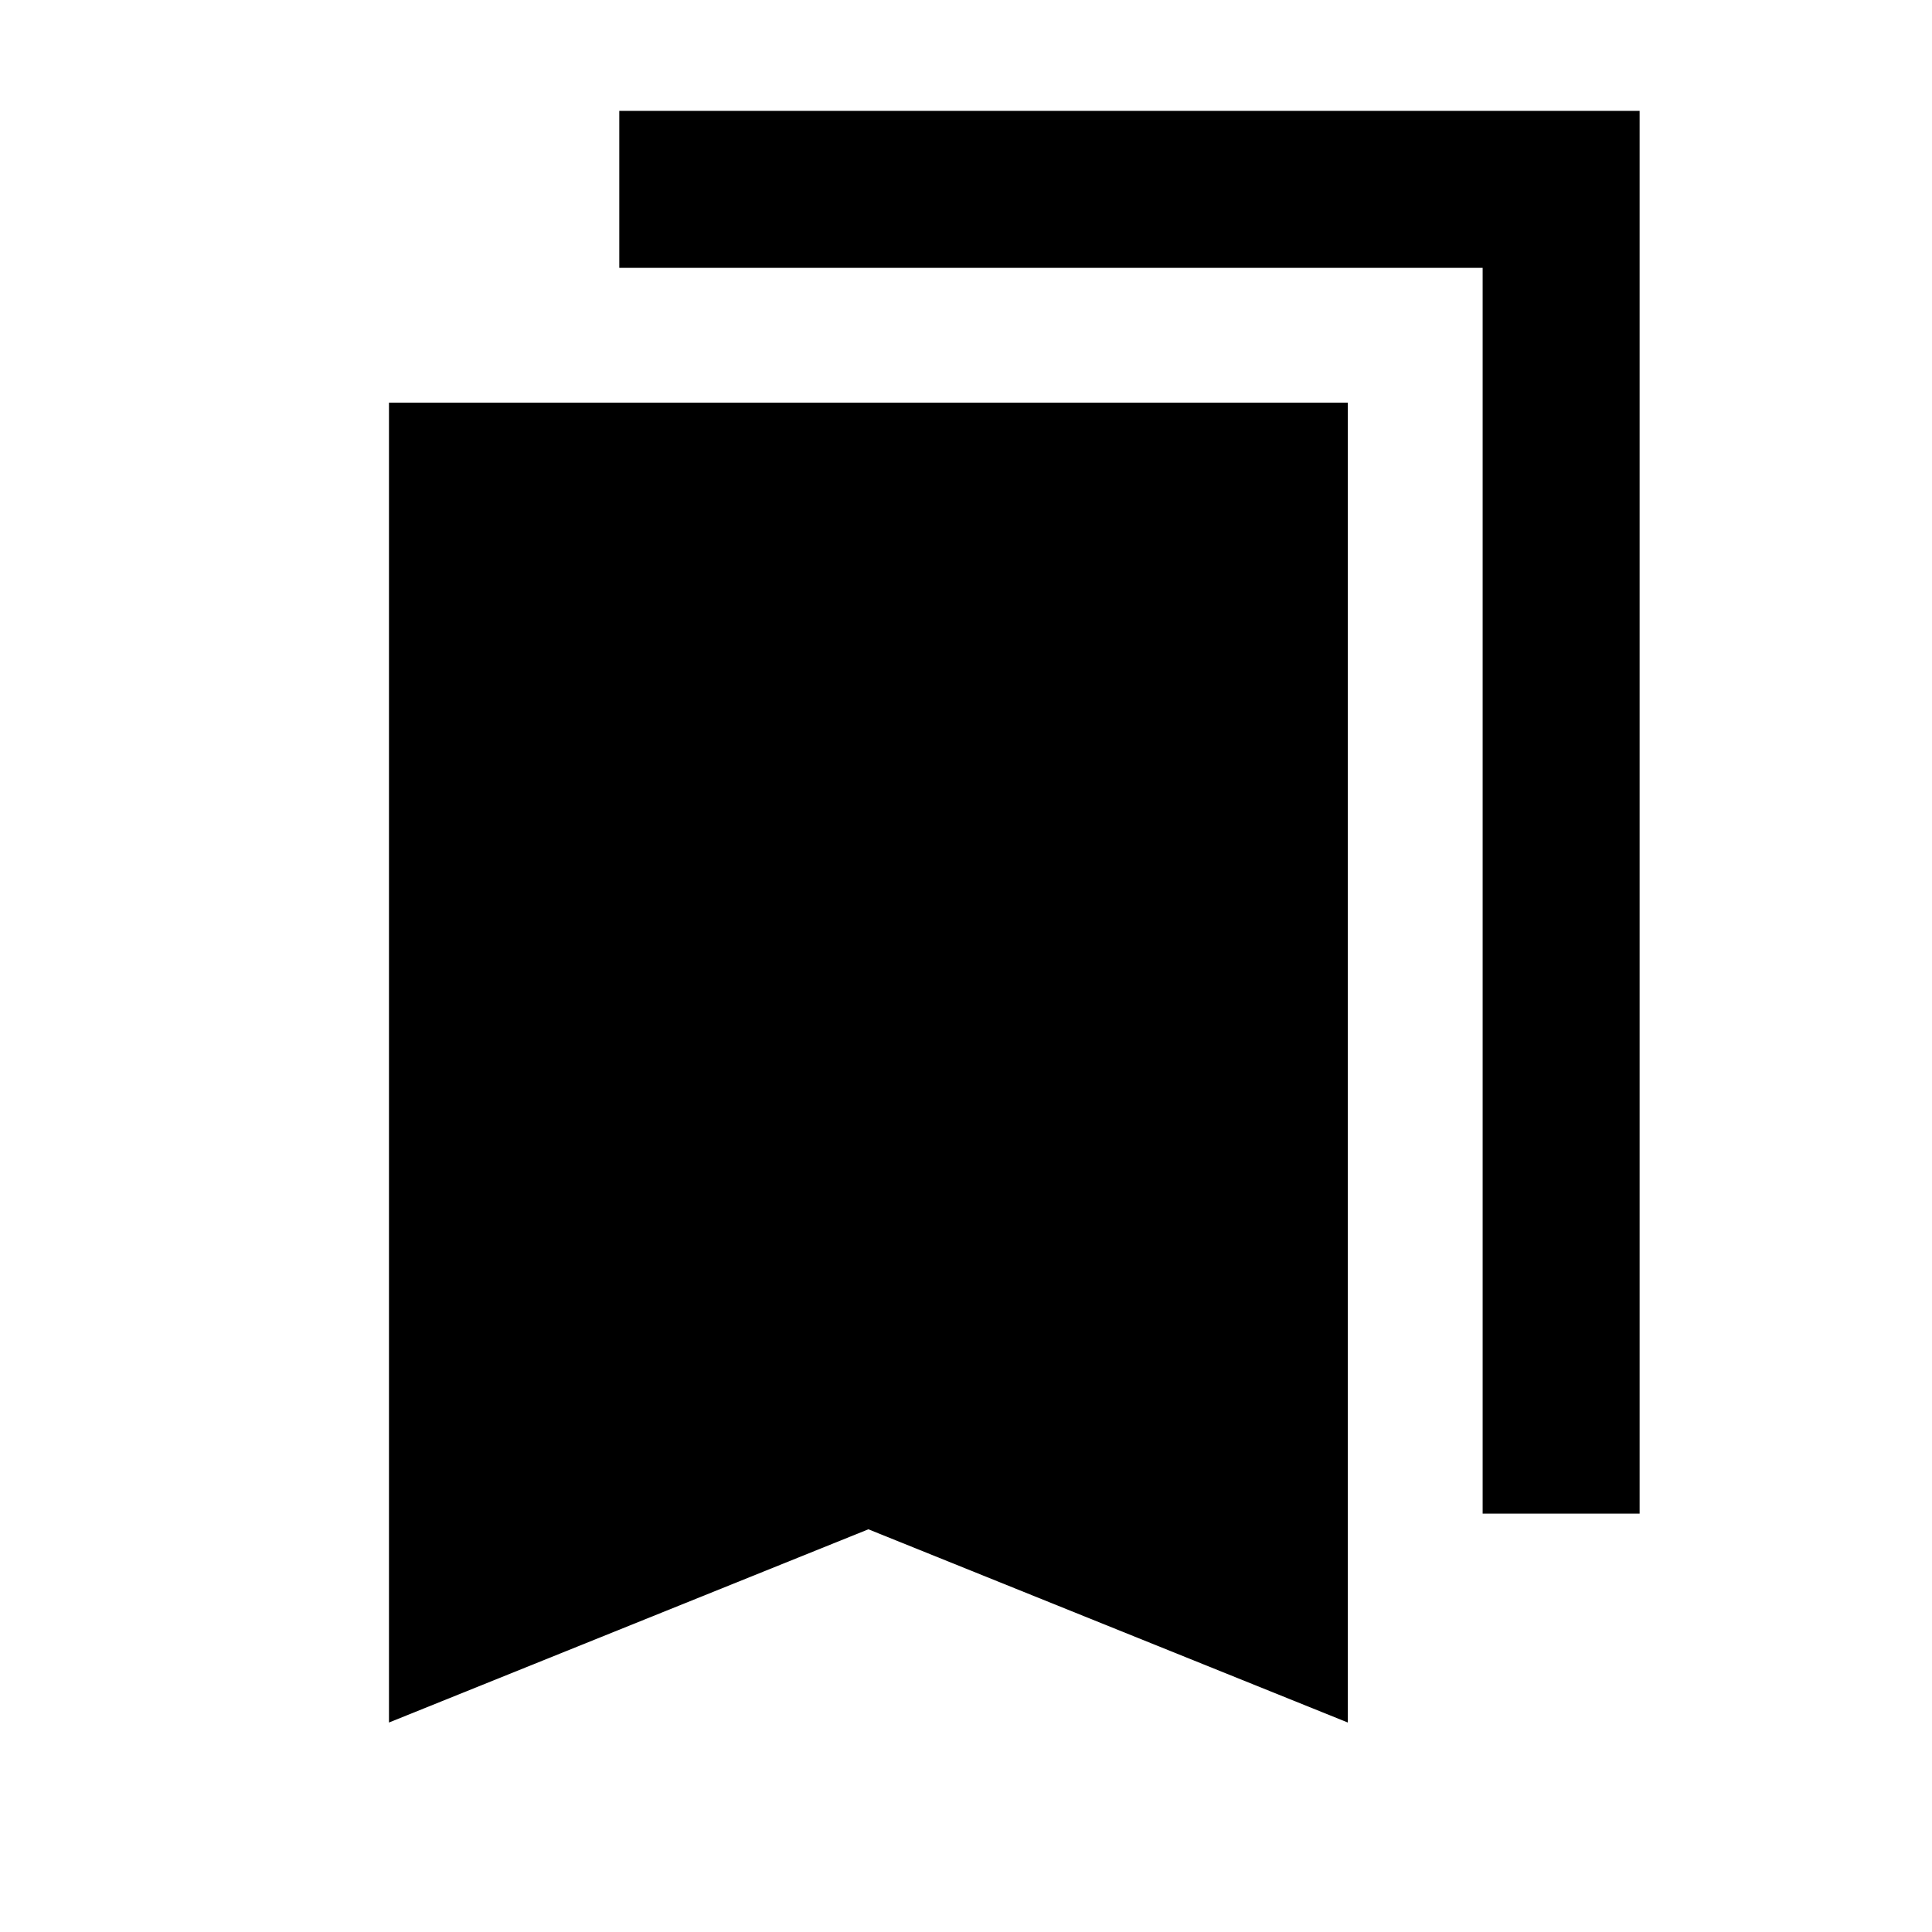 <svg xmlns="http://www.w3.org/2000/svg" height="20" viewBox="0 -960 960 960" width="20"><path d="M193.28-104.09v-655.82h476.44v655.82L431.5-200.1l-238.22 96.01Zm543.44-103.82v-619h-429v-78h507v697h-78Z"/></svg>